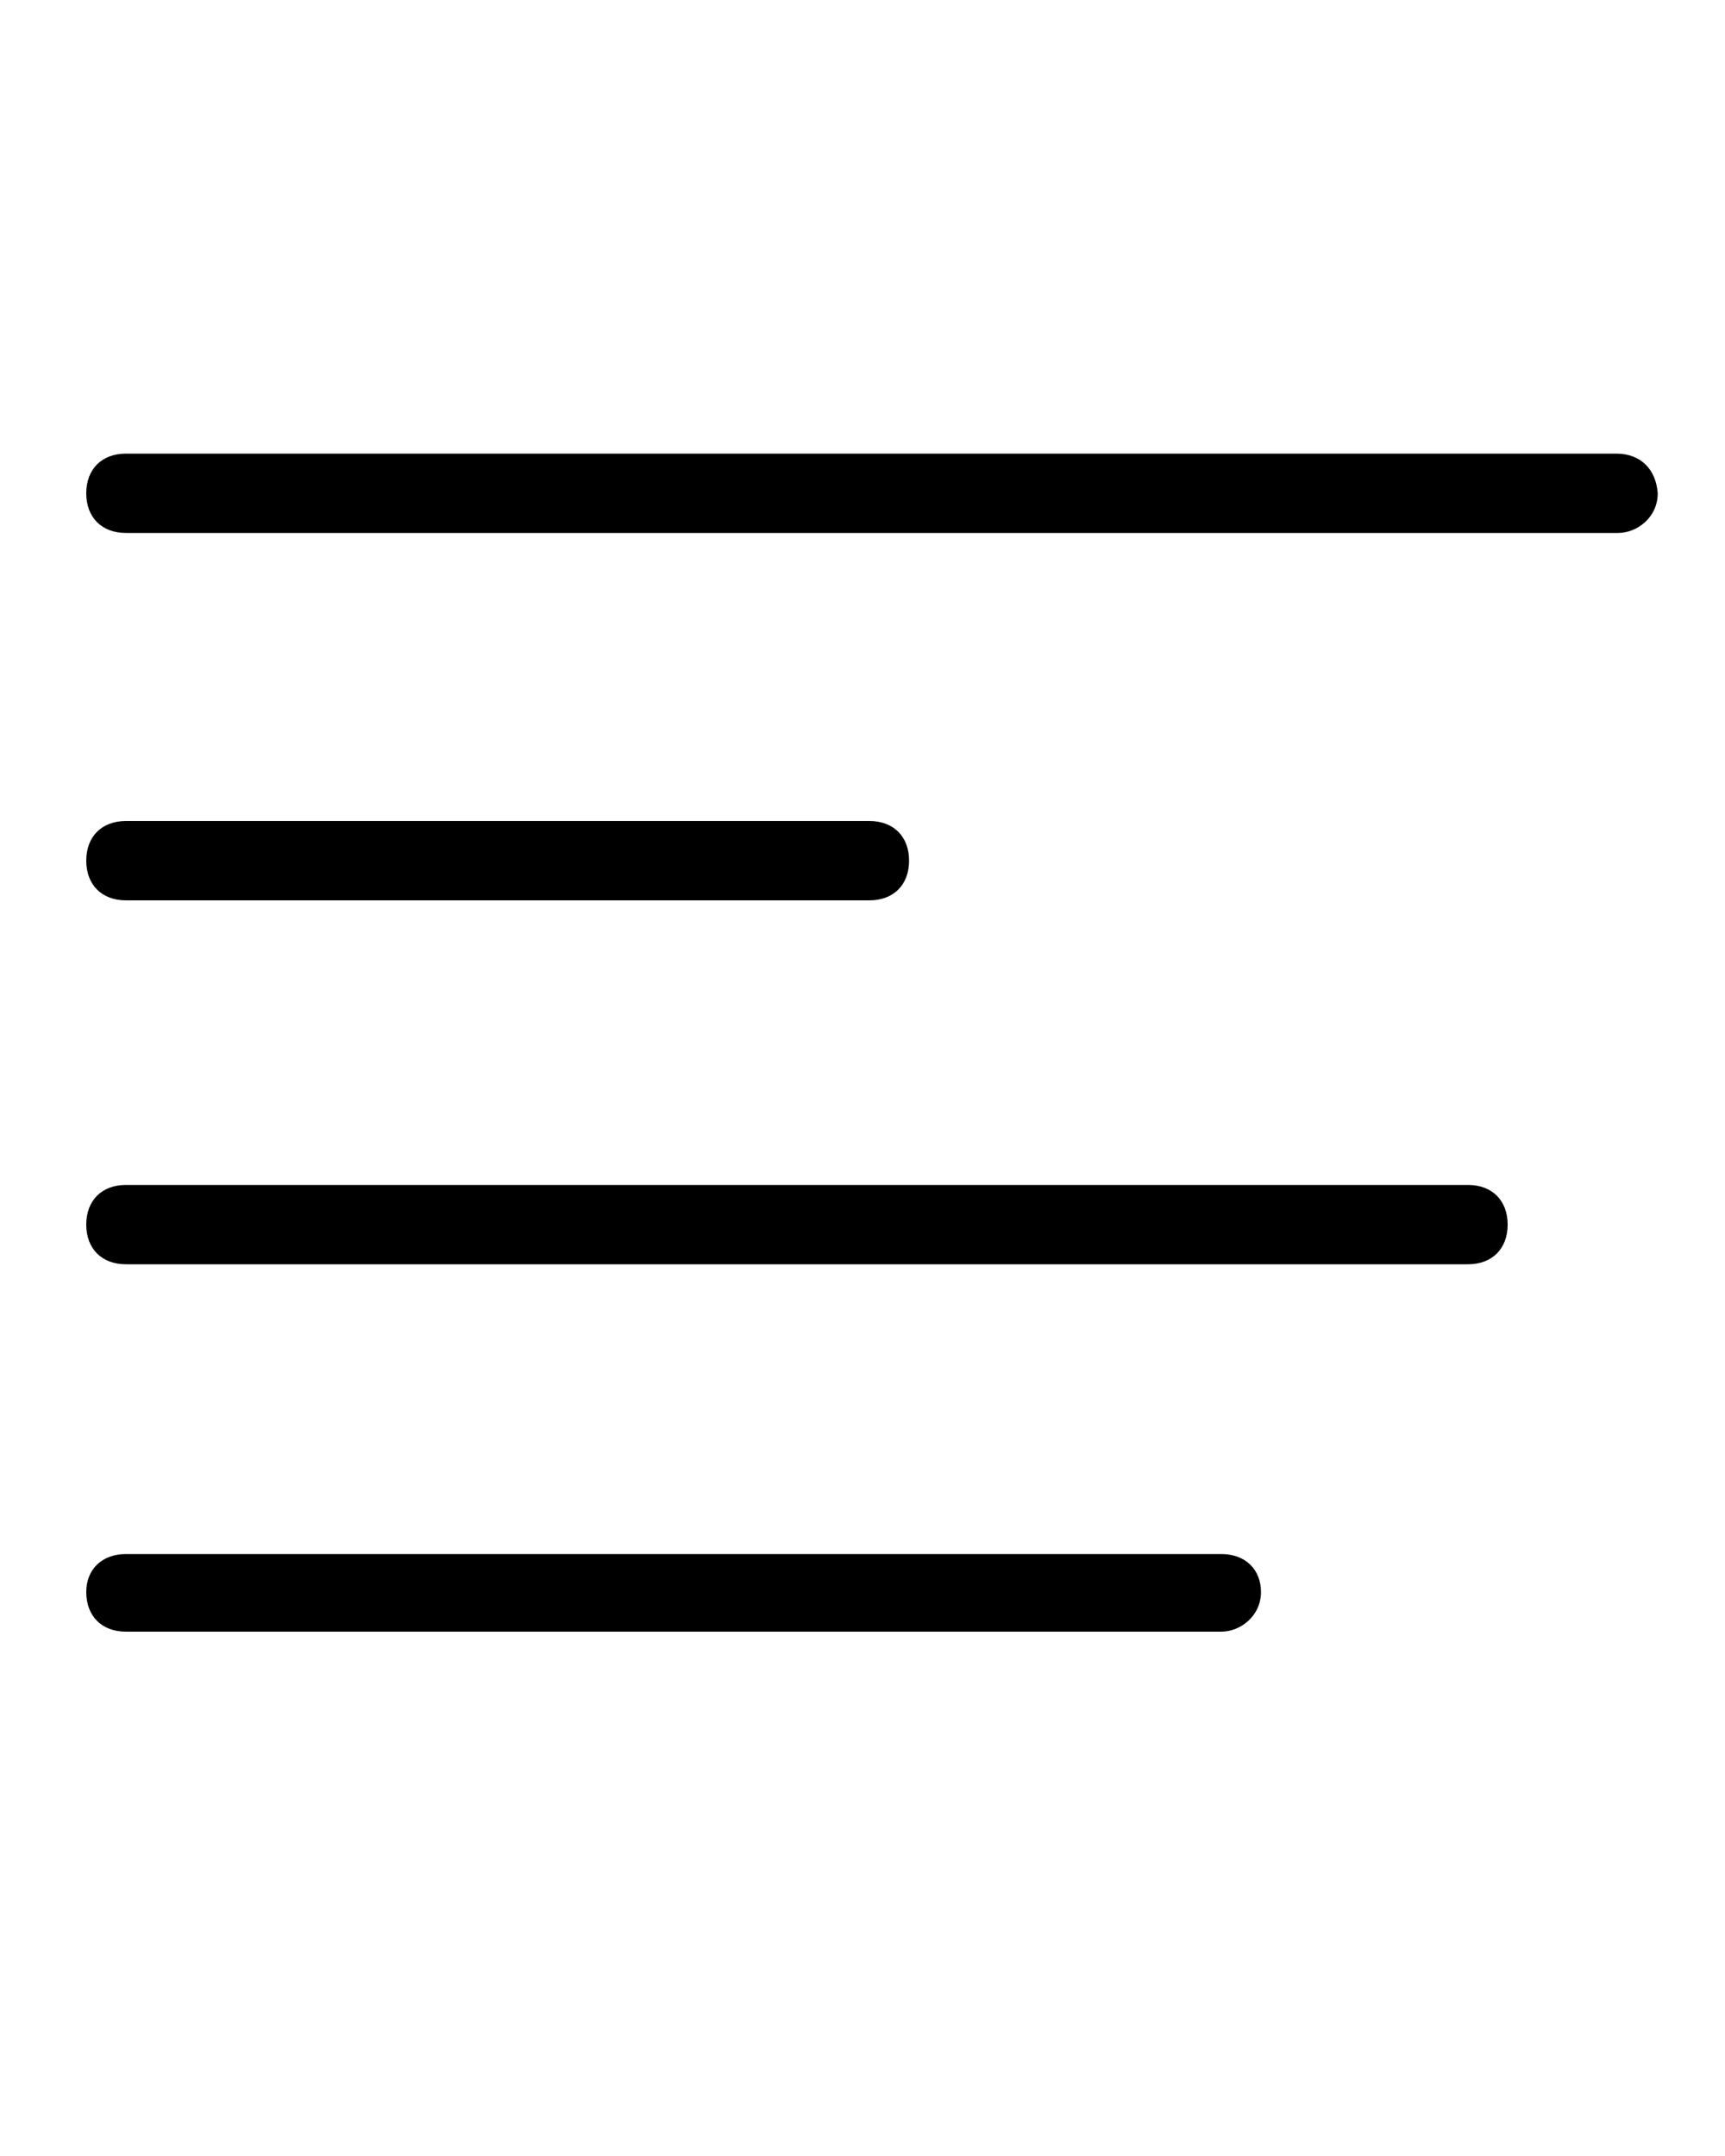 <?xml version="1.0" encoding="utf-8"?>
<!-- Generator: Adobe Illustrator 21.1.0, SVG Export Plug-In . SVG Version: 6.00 Build 0)  -->
<svg version="1.1" id="Layer_1" xmlns="http://www.w3.org/2000/svg" xmlns:xlink="http://www.w3.org/1999/xlink" x="0px" y="0px"
	 viewBox="0 0 100 125" style="enable-background:new 0 0 100 125;" xml:space="preserve">
<g>
	<path d="M93.7,26.3H7.3c-1.4,0-2.3,0.9-2.3,2.3c0,1.4,0.9,2.3,2.3,2.3h86.5c1.1,0,2.3-0.9,2.3-2.3C96,27.2,95.1,26.3,93.7,26.3z"/>
	<path d="M7.3,52.2h43.1c1.4,0,2.3-0.9,2.3-2.3c0-1.4-0.9-2.3-2.3-2.3H7.3c-1.4,0-2.3,0.9-2.3,2.3C5,51.3,5.9,52.2,7.3,52.2z"/>
	<path d="M85.1,68.7H7.3C5.9,68.7,5,69.6,5,71c0,1.4,0.9,2.3,2.3,2.3h77.8c1.4,0,2.3-0.9,2.3-2.3C87.4,69.6,86.5,68.7,85.1,68.7z"/>
	<path d="M70.8,90.1H7.3C5.9,90.1,5,91,5,92.3c0,1.4,0.9,2.3,2.3,2.3h63.5c1.1,0,2.3-0.9,2.3-2.3C73.1,91,72.2,90.1,70.8,90.1z"/>
</g>
</svg>
